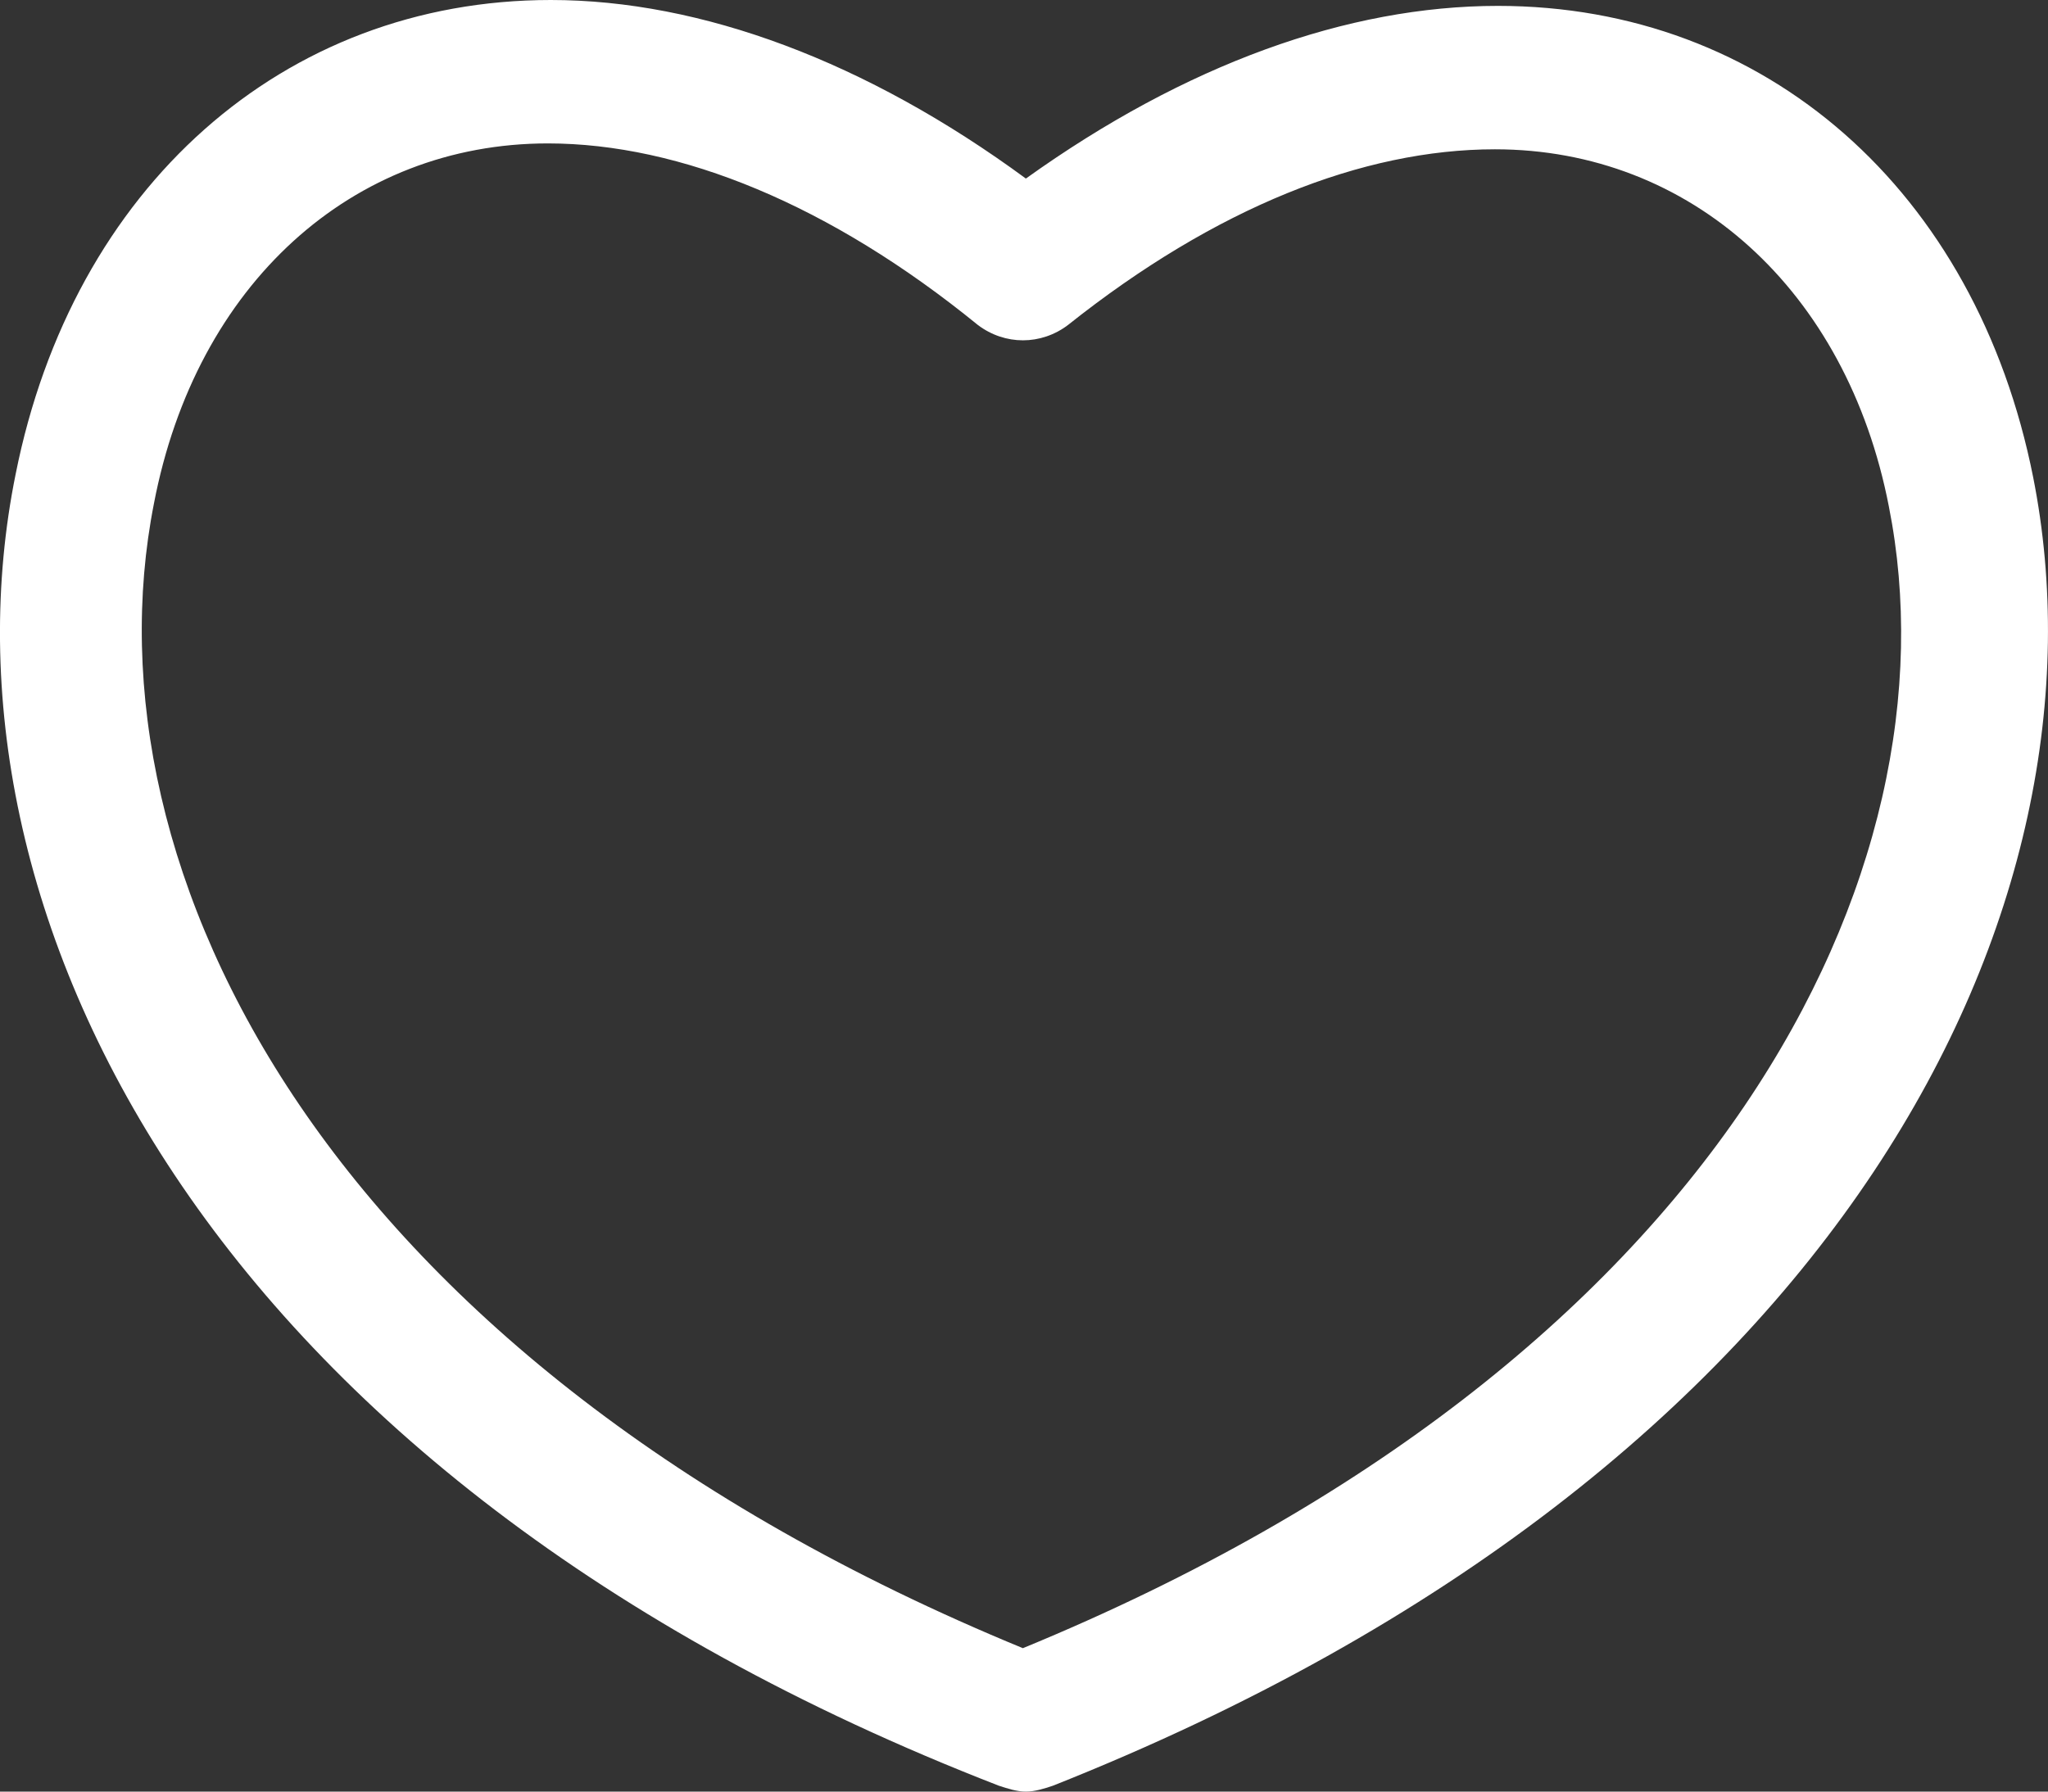 <svg width="24" height="21" viewBox="0 0 24 21" fill="none" xmlns="http://www.w3.org/2000/svg">
    <rect x="0" y="0" width="24" height="21" fill="#333333" stroke="none"/>
    <path d="M11.705 20.931C11.811 20.966 11.917 21 12.022 21C12.128 21 12.234 20.966 12.339 20.931C21.677 17.226 24.813 10.569 23.826 5.593C23.157 2.23 20.69 0.069 17.554 0.069C15.793 0.069 13.89 0.755 12.022 2.093C10.155 0.721 8.217 0 6.455 0C3.319 0 0.853 2.196 0.183 5.559C-0.839 10.603 2.333 17.294 11.705 20.931ZM1.804 5.902C2.297 3.328 4.13 1.681 6.42 1.681C7.97 1.681 9.732 2.402 11.459 3.809C11.776 4.049 12.199 4.049 12.516 3.809C14.242 2.436 15.969 1.75 17.519 1.75C19.809 1.75 21.642 3.397 22.135 5.936C22.981 10.191 20.162 15.956 11.987 19.319C3.813 15.956 0.958 10.191 1.804 5.902Z" fill="white"/>
</svg>
